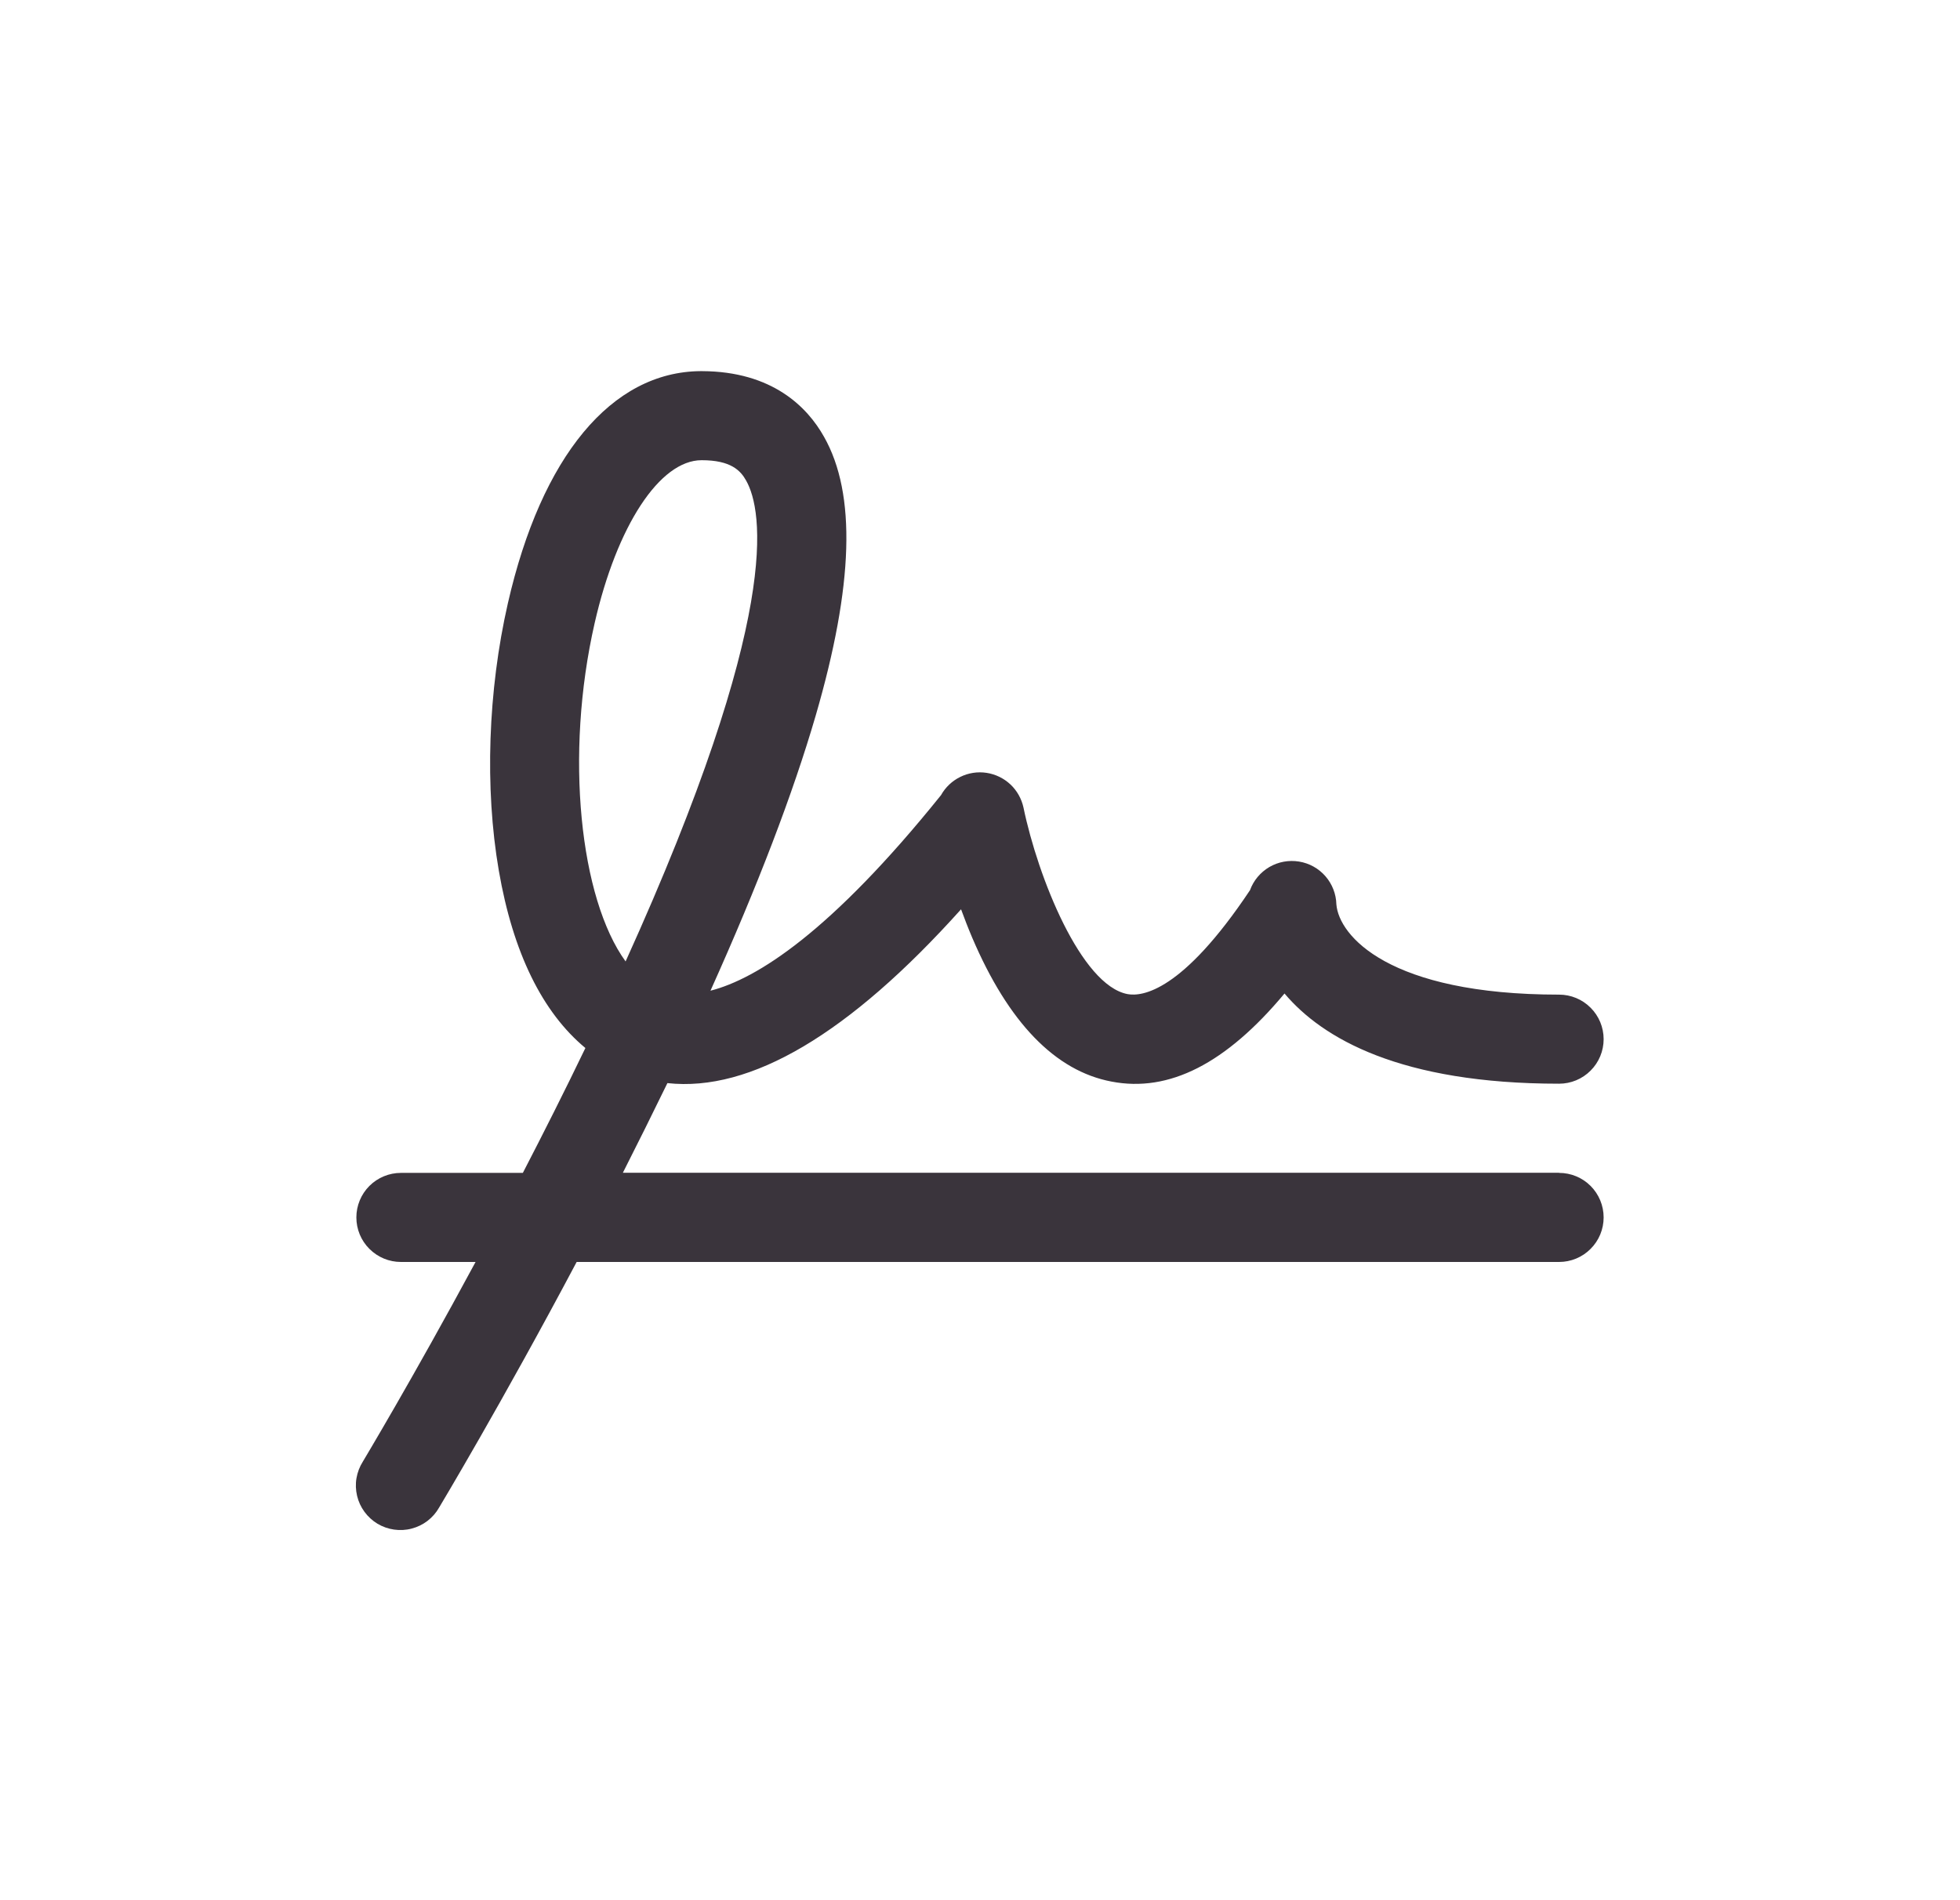 <svg width="33" height="32" viewBox="0 0 33 32" fill="none" xmlns="http://www.w3.org/2000/svg">
<path d="M26.25 19.75H10.487C10.736 19.259 10.987 18.753 11.237 18.24C12.637 18.394 14.295 17.415 16.181 15.313C16.238 15.468 16.3 15.629 16.369 15.791C16.979 17.221 17.767 18.035 18.713 18.214C19.682 18.402 20.642 17.912 21.627 16.731C22.266 17.488 23.578 18.25 26.25 18.25C26.449 18.25 26.64 18.171 26.78 18.03C26.921 17.89 27 17.699 27 17.5C27 17.301 26.921 17.11 26.78 16.97C26.64 16.829 26.449 16.75 26.25 16.75C23.379 16.75 22.542 15.757 22.5 15.229C22.496 15.055 22.43 14.887 22.316 14.756C22.201 14.624 22.044 14.537 21.872 14.509C21.699 14.481 21.523 14.513 21.372 14.601C21.221 14.69 21.106 14.827 21.046 14.991C19.905 16.702 19.229 16.786 18.984 16.741C18.203 16.593 17.476 14.778 17.232 13.599C17.199 13.45 17.123 13.314 17.012 13.21C16.901 13.106 16.761 13.038 16.61 13.015C16.459 12.992 16.305 13.016 16.169 13.083C16.032 13.15 15.918 13.257 15.844 13.39C13.988 15.698 12.743 16.484 11.962 16.684C12.758 14.914 13.352 13.361 13.733 12.053C14.372 9.856 14.419 8.319 13.874 7.356C13.593 6.854 13.003 6.255 11.82 6.25H11.797C10.297 6.26 9.116 7.684 8.551 10.159C8.215 11.632 8.159 13.271 8.398 14.659C8.637 16.048 9.135 17.051 9.856 17.649C9.507 18.374 9.15 19.082 8.803 19.752H6.75C6.551 19.752 6.361 19.831 6.22 19.971C6.079 20.112 6 20.303 6 20.502C6 20.701 6.079 20.892 6.22 21.032C6.361 21.173 6.551 21.252 6.75 21.252H8.007C6.946 23.221 6.121 24.593 6.108 24.616C6.055 24.7 6.019 24.794 6.002 24.893C5.985 24.991 5.989 25.092 6.012 25.19C6.035 25.287 6.077 25.379 6.136 25.459C6.195 25.54 6.27 25.608 6.355 25.66C6.441 25.711 6.536 25.745 6.635 25.759C6.734 25.773 6.835 25.768 6.931 25.742C7.028 25.717 7.119 25.673 7.198 25.612C7.277 25.551 7.344 25.475 7.393 25.388C7.407 25.364 8.45 23.627 9.709 21.252H26.25C26.449 21.252 26.64 21.173 26.78 21.032C26.921 20.892 27 20.701 27 20.502C27 20.303 26.921 20.112 26.78 19.971C26.64 19.831 26.449 19.752 26.25 19.752V19.75ZM22.5 15.25V15.23C22.501 15.237 22.501 15.243 22.5 15.25ZM10.012 10.493C10.386 8.854 11.108 7.75 11.813 7.75C12.305 7.75 12.469 7.924 12.563 8.094C12.844 8.594 13.174 10.362 10.533 16.191C9.765 15.133 9.504 12.719 10.012 10.493Z" fill="#3A343C"/>
</svg>
